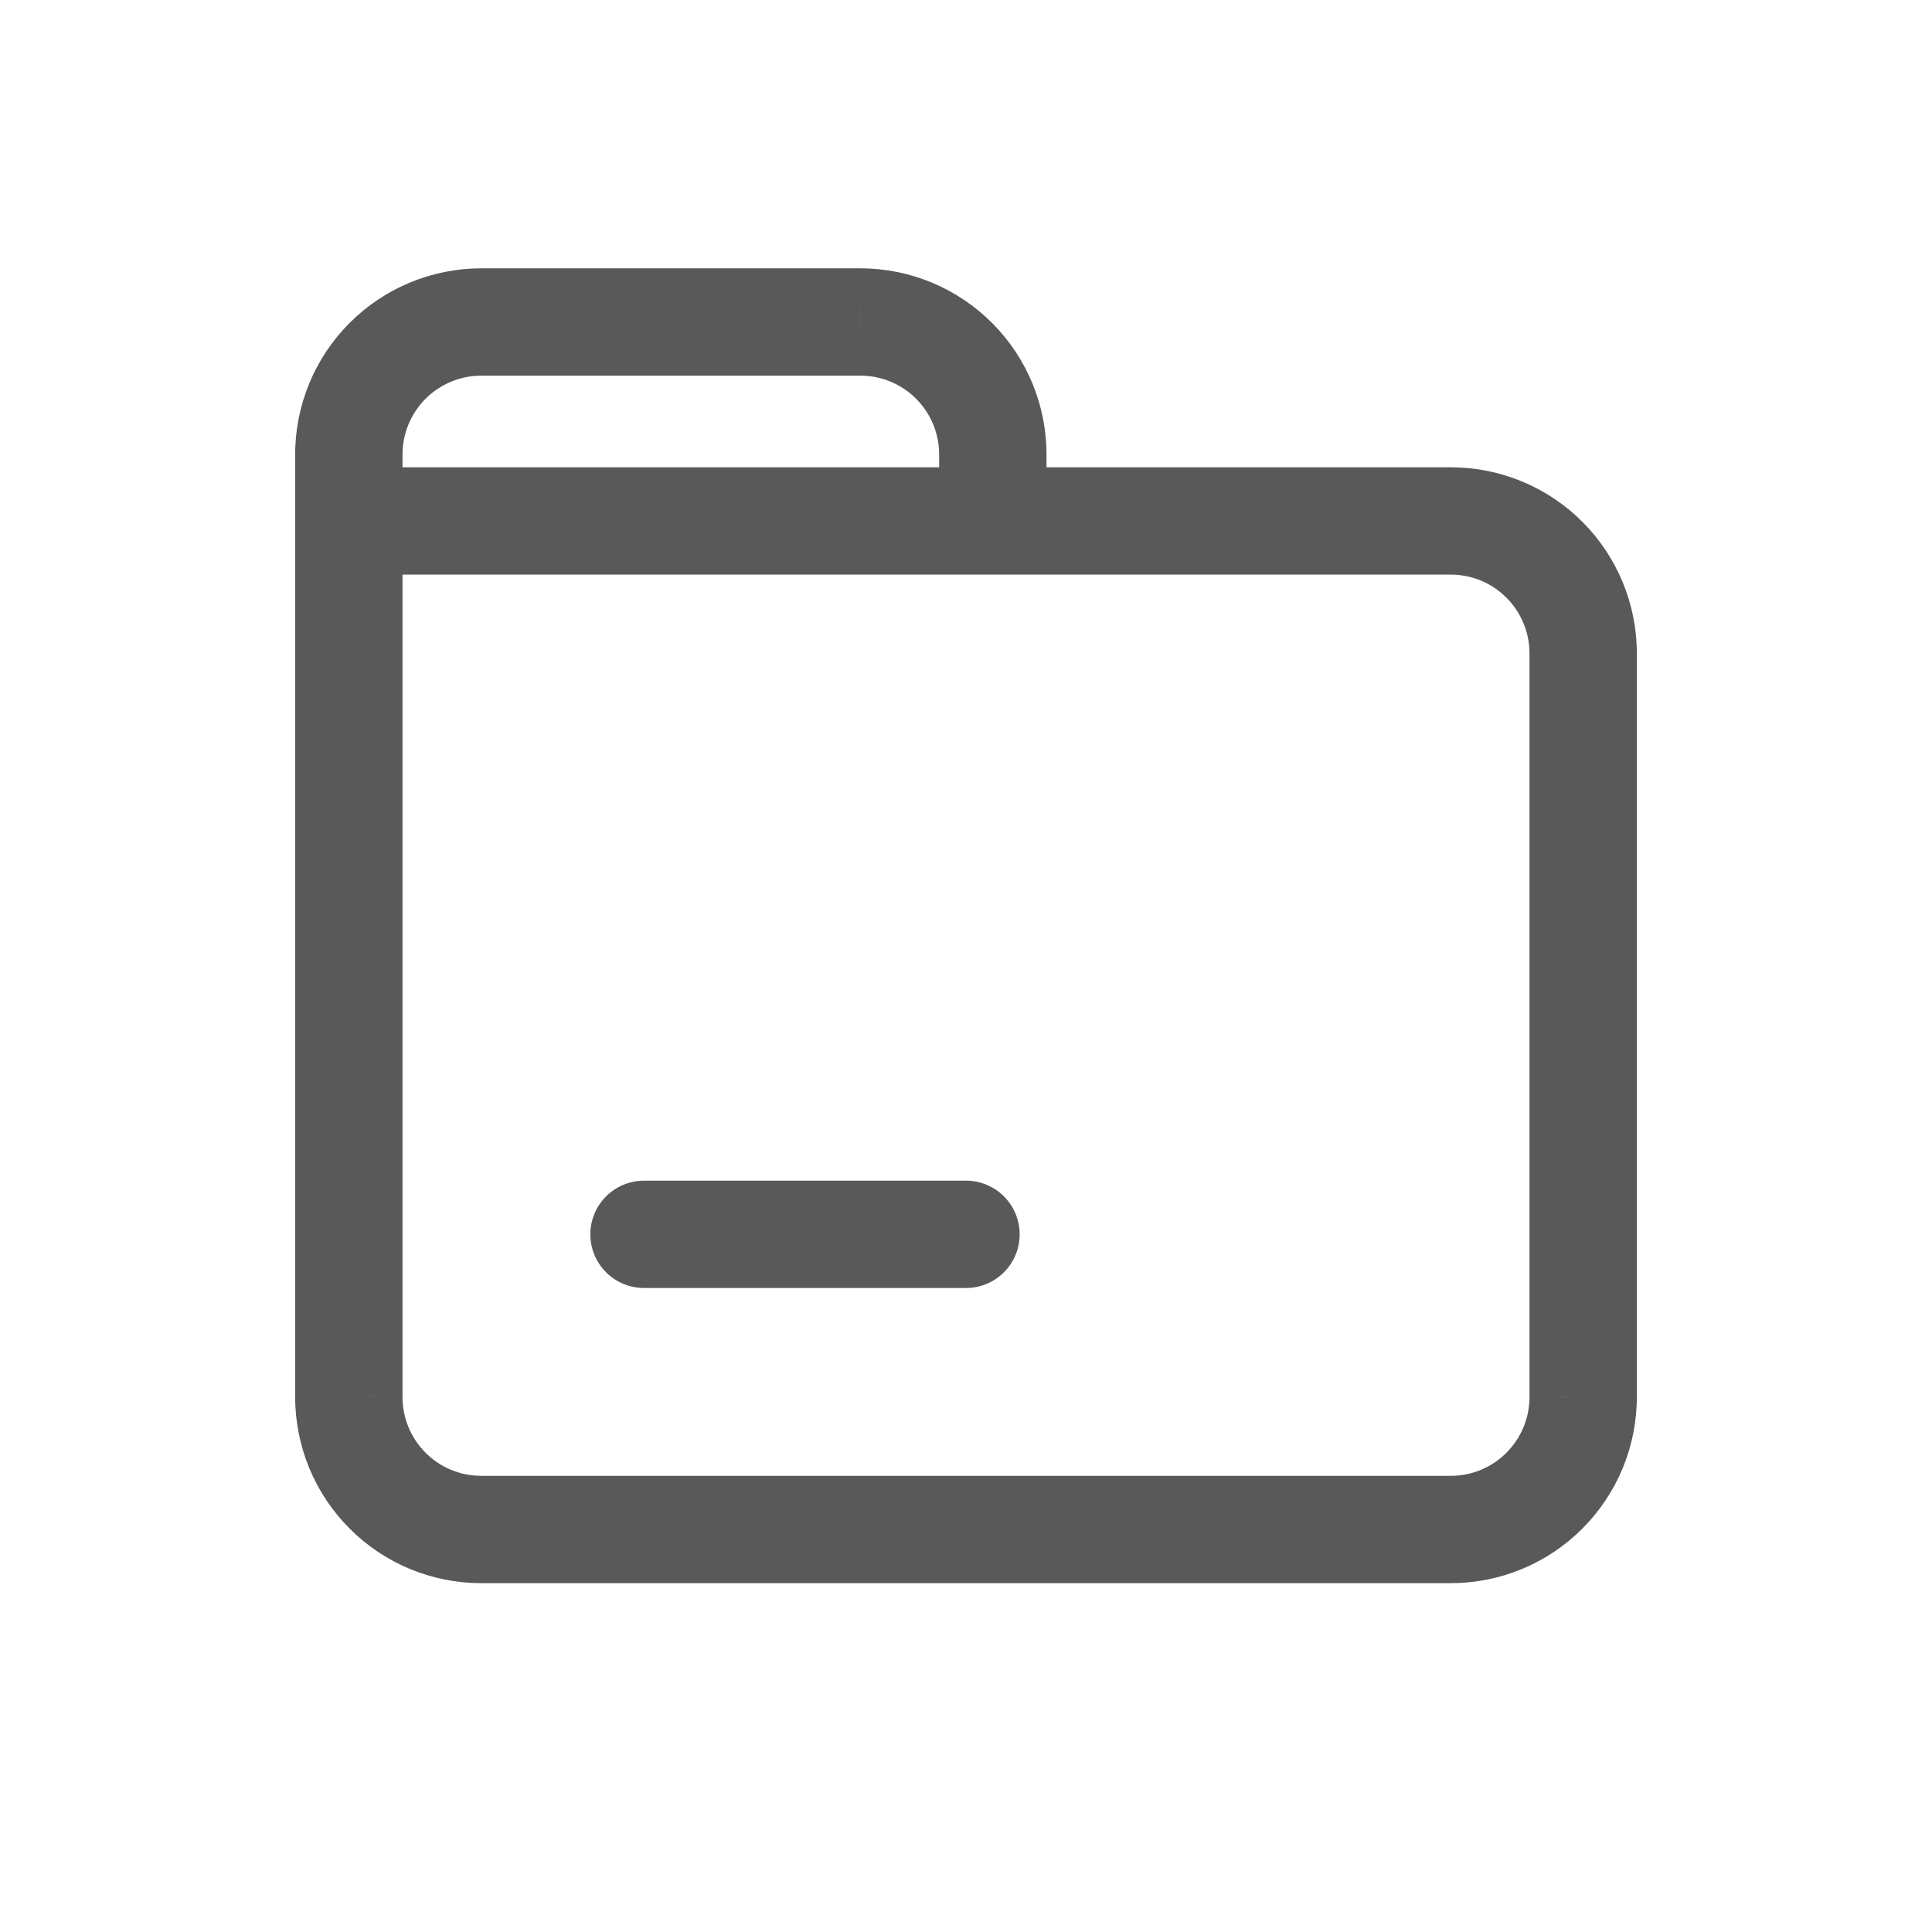 <svg width="36" height="36" viewBox="0 0 36 36" fill="none" xmlns="http://www.w3.org/2000/svg">
<path d="M7.5 9.707C7.5 9.154 7.052 8.707 6.5 8.707C5.948 8.707 5.5 9.154 5.5 9.707H7.5ZM6.5 26.029L7.5 26.031V26.029H6.5ZM7.221 27.775L7.929 27.069L7.929 27.069L7.221 27.775ZM8.964 28.5L8.963 29.5H8.964V28.5ZM27.035 28.5L27.035 29.5L27.037 29.5L27.035 28.5ZM28.779 27.775L28.071 27.069L28.071 27.069L28.779 27.775ZM29.5 26.029L28.5 26.029L28.5 26.031L29.5 26.029ZM29.5 12.177L28.5 12.176V12.177H29.5ZM28.779 10.431L28.071 11.138L28.071 11.138L28.779 10.431ZM27.035 9.707L27.037 8.707H27.035V9.707ZM18.804 8.707C18.252 8.707 17.804 9.154 17.804 9.707C17.804 10.259 18.252 10.707 18.804 10.707V8.707ZM5.5 9.707C5.5 10.259 5.948 10.707 6.5 10.707C7.052 10.707 7.5 10.259 7.5 9.707H5.5ZM6.5 8.47L7.5 8.47L7.5 8.469L6.5 8.47ZM7.221 6.725L7.929 7.431L7.929 7.431L7.221 6.725ZM8.964 6L8.964 5L8.963 5L8.964 6ZM16.035 6L16.037 5H16.035V6ZM17.779 6.725L17.071 7.431L17.071 7.431L17.779 6.725ZM18.5 8.47L17.5 8.469V8.47H18.5ZM17.5 9.707C17.5 10.259 17.948 10.707 18.5 10.707C19.052 10.707 19.5 10.259 19.5 9.707H17.5ZM6.5 8.707C5.948 8.707 5.5 9.154 5.5 9.707C5.5 10.259 5.948 10.707 6.5 10.707L6.5 8.707ZM18.804 10.707C19.356 10.707 19.804 10.259 19.804 9.707C19.804 9.154 19.356 8.707 18.804 8.707L18.804 10.707ZM5.5 9.707V26.029H7.5V9.707H5.5ZM5.5 26.028C5.499 26.948 5.863 27.83 6.513 28.481L7.929 27.069C7.654 26.793 7.5 26.42 7.5 26.031L5.5 26.028ZM6.513 28.481C7.162 29.133 8.044 29.499 8.963 29.5L8.966 27.5C8.577 27.5 8.203 27.345 7.929 27.069L6.513 28.481ZM8.964 29.5H27.035V27.5H8.964V29.5ZM27.037 29.5C27.956 29.499 28.838 29.133 29.487 28.481L28.071 27.069C27.797 27.345 27.424 27.5 27.034 27.5L27.037 29.5ZM29.487 28.481C30.137 27.83 30.501 26.948 30.5 26.028L28.5 26.031C28.5 26.42 28.346 26.793 28.071 27.069L29.487 28.481ZM30.5 26.029V12.177H28.5V26.029H30.5ZM30.5 12.178C30.501 11.259 30.137 10.376 29.487 9.725L28.071 11.138C28.346 11.413 28.5 11.787 28.5 12.176L30.5 12.178ZM29.487 9.725C28.838 9.074 27.956 8.708 27.037 8.707L27.034 10.707C27.424 10.707 27.797 10.862 28.071 11.138L29.487 9.725ZM27.035 8.707H18.804V10.707H27.035V8.707ZM7.5 9.707V8.47H5.5V9.707H7.5ZM7.5 8.469C7.5 8.08 7.654 7.707 7.929 7.431L6.513 6.019C5.863 6.67 5.499 7.552 5.5 8.472L7.5 8.469ZM7.929 7.431C8.203 7.156 8.577 7 8.966 7L8.963 5C8.044 5.001 7.162 5.368 6.513 6.019L7.929 7.431ZM8.964 7H16.035V5H8.964V7ZM16.034 7C16.424 7 16.797 7.156 17.071 7.431L18.487 6.019C17.838 5.368 16.956 5.001 16.037 5L16.034 7ZM17.071 7.431C17.346 7.707 17.5 8.08 17.5 8.469L19.5 8.472C19.501 7.552 19.137 6.67 18.487 6.019L17.071 7.431ZM17.5 8.47V9.707H19.5V8.47H17.5ZM6.5 10.707L18.804 10.707L18.804 8.707L6.5 8.707L6.5 10.707Z" fill="#595959"/>
<path d="M12 23H18" stroke="#595959" stroke-width="2" stroke-linecap="round"/>
</svg>
